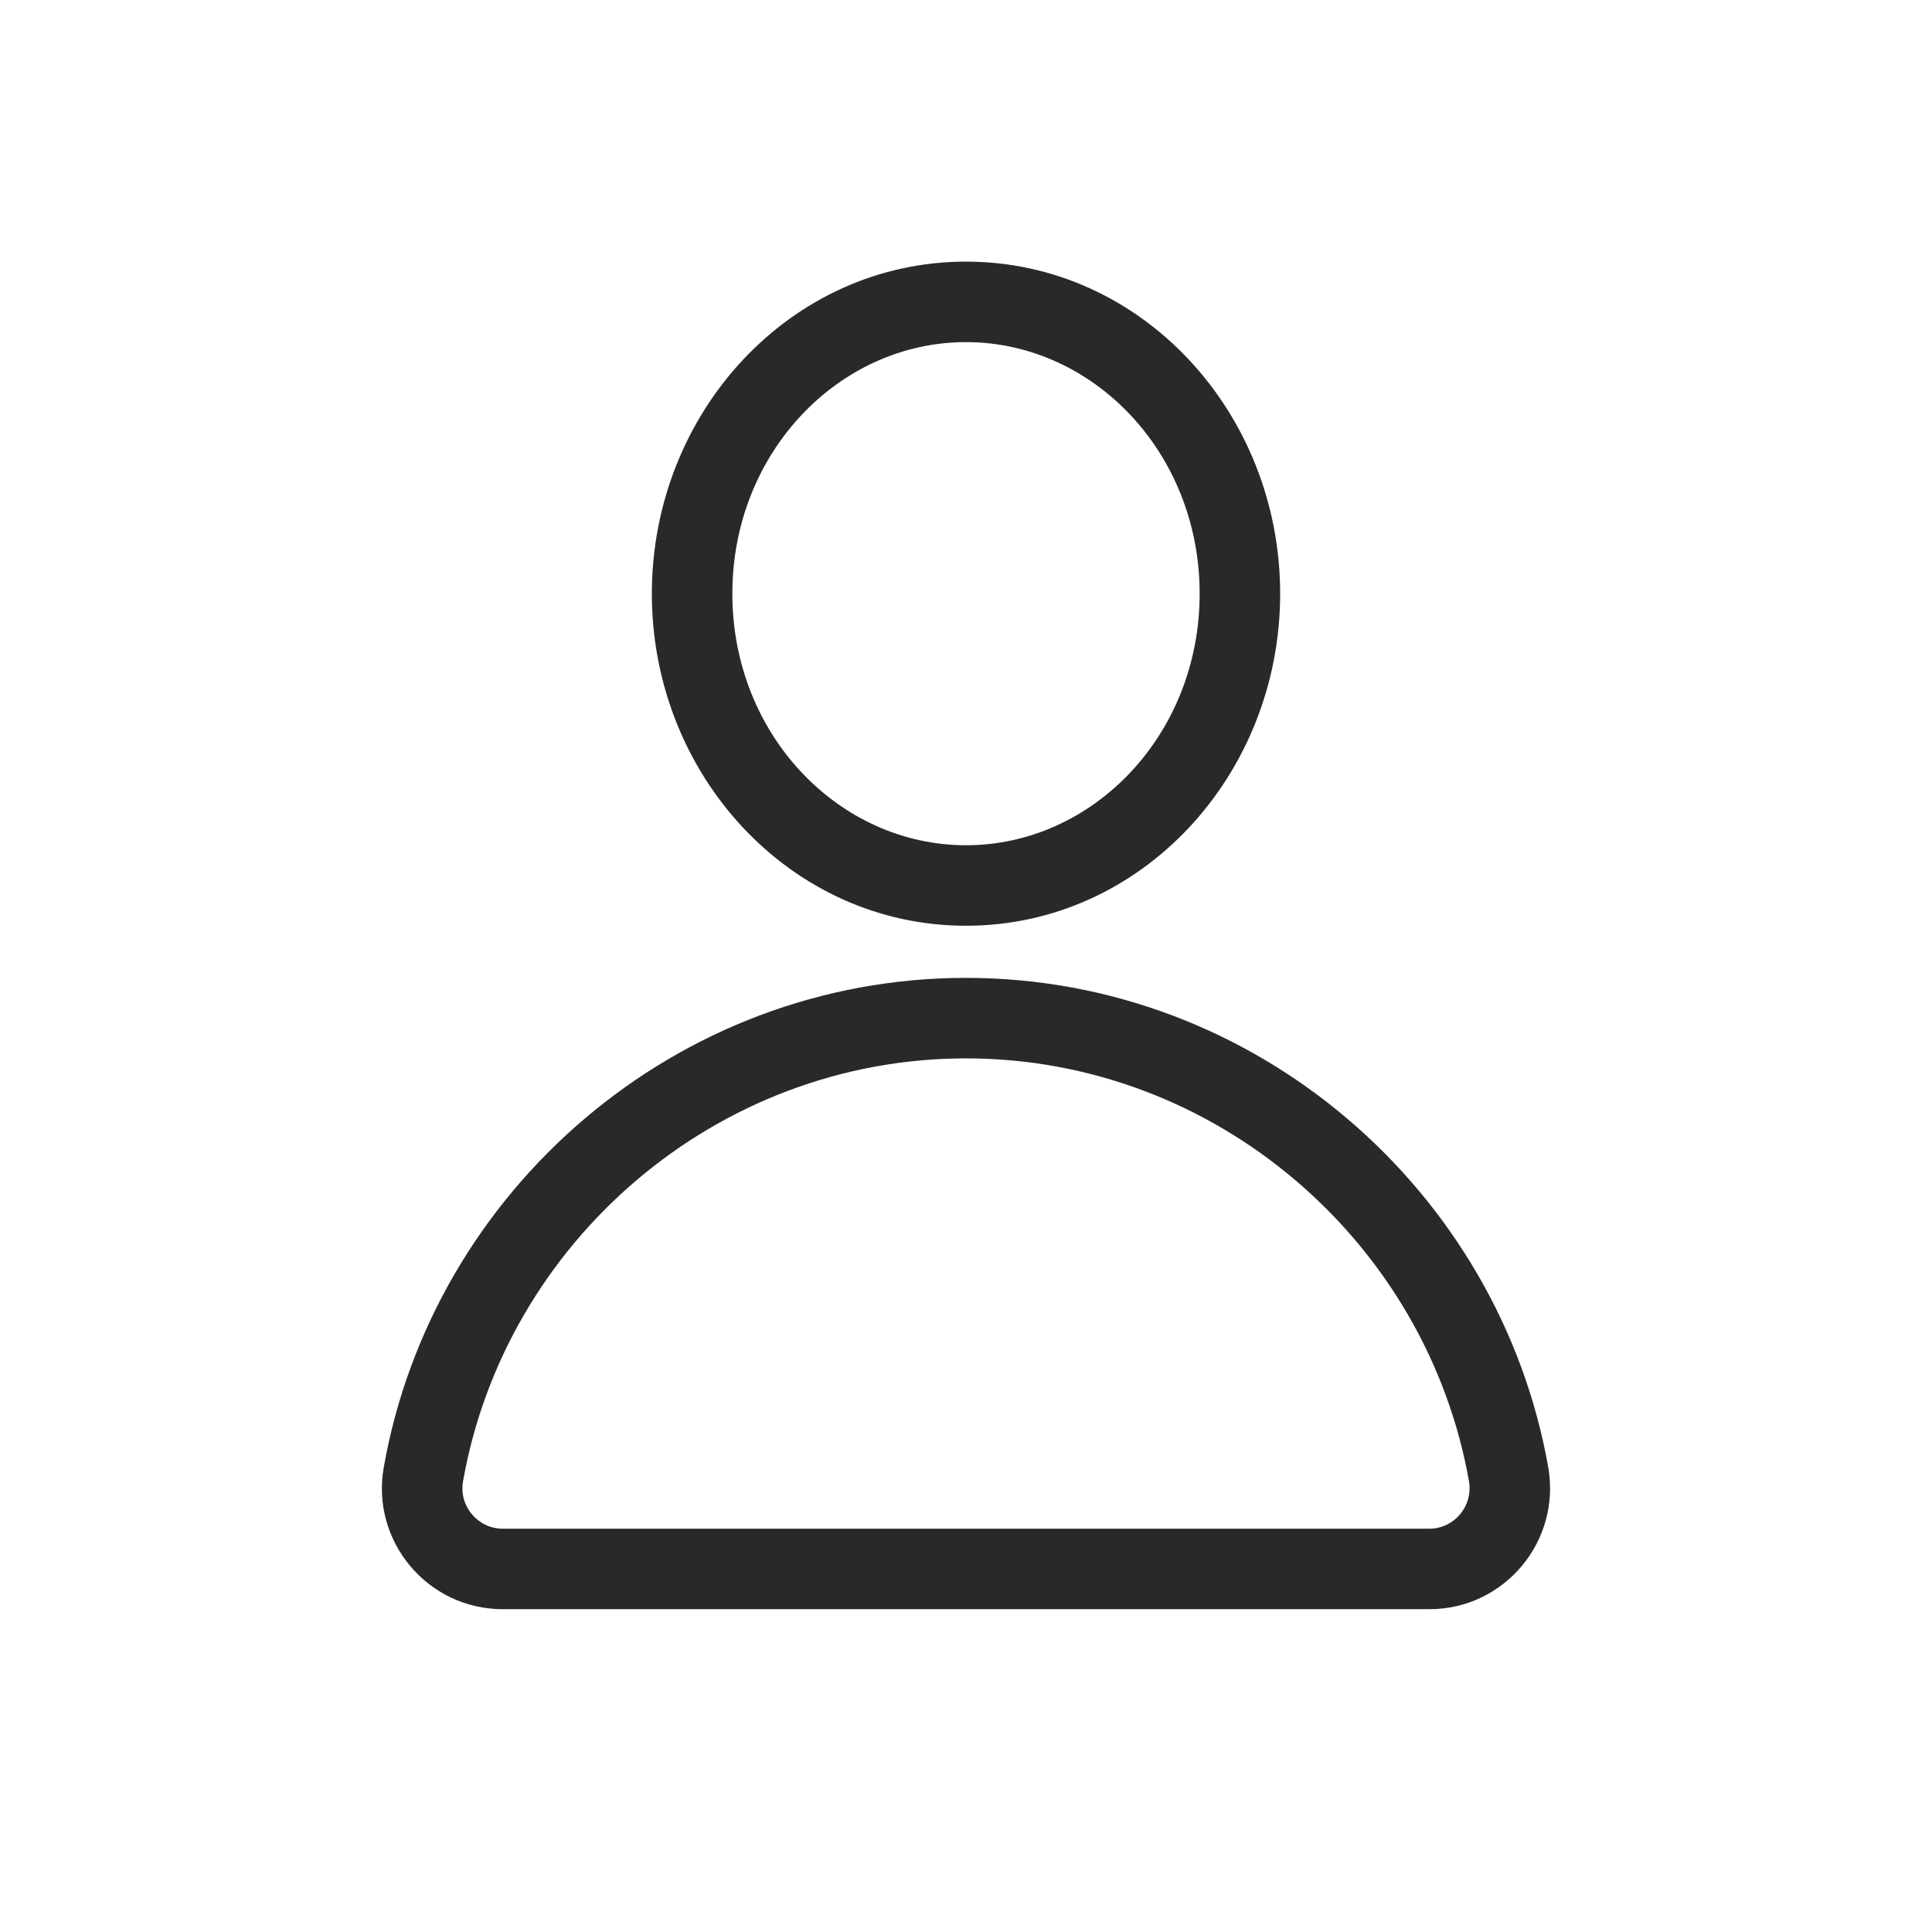 <svg width="96" height="96" viewBox="0 0 96 96" xmlns="http://www.w3.org/2000/svg">
<path fill-rule="evenodd" d="M36.39 29.5C36.39 22.475 41.705 17 48 17C54.294 17 59.61 22.475 59.61 29.5C59.61 36.525 54.294 42 48 42C41.705 42 36.39 36.525 36.39 29.5ZM48 13C39.261 13 32.39 20.509 32.39 29.5C32.39 38.492 39.261 46 48 46C56.738 46 63.61 38.492 63.61 29.5C63.61 20.509 56.738 13 48 13ZM23.01 73.598C25.105 61.721 35.583 52.59 48.001 52.59C60.417 52.59 70.895 61.73 72.991 73.597C73.207 74.842 72.257 75.96 71.02 75.96H48.001H24.98C23.736 75.96 22.789 74.827 23.009 73.604L23.01 73.598ZM48.001 48.59C33.599 48.59 21.497 59.157 19.071 72.9C18.413 76.575 21.245 79.96 24.98 79.96H48.001H71.02C74.763 79.96 77.573 76.579 76.931 72.906L76.93 72.902C74.505 59.169 62.404 48.59 48.001 48.59Z" fill="#292929"/>
</svg>
